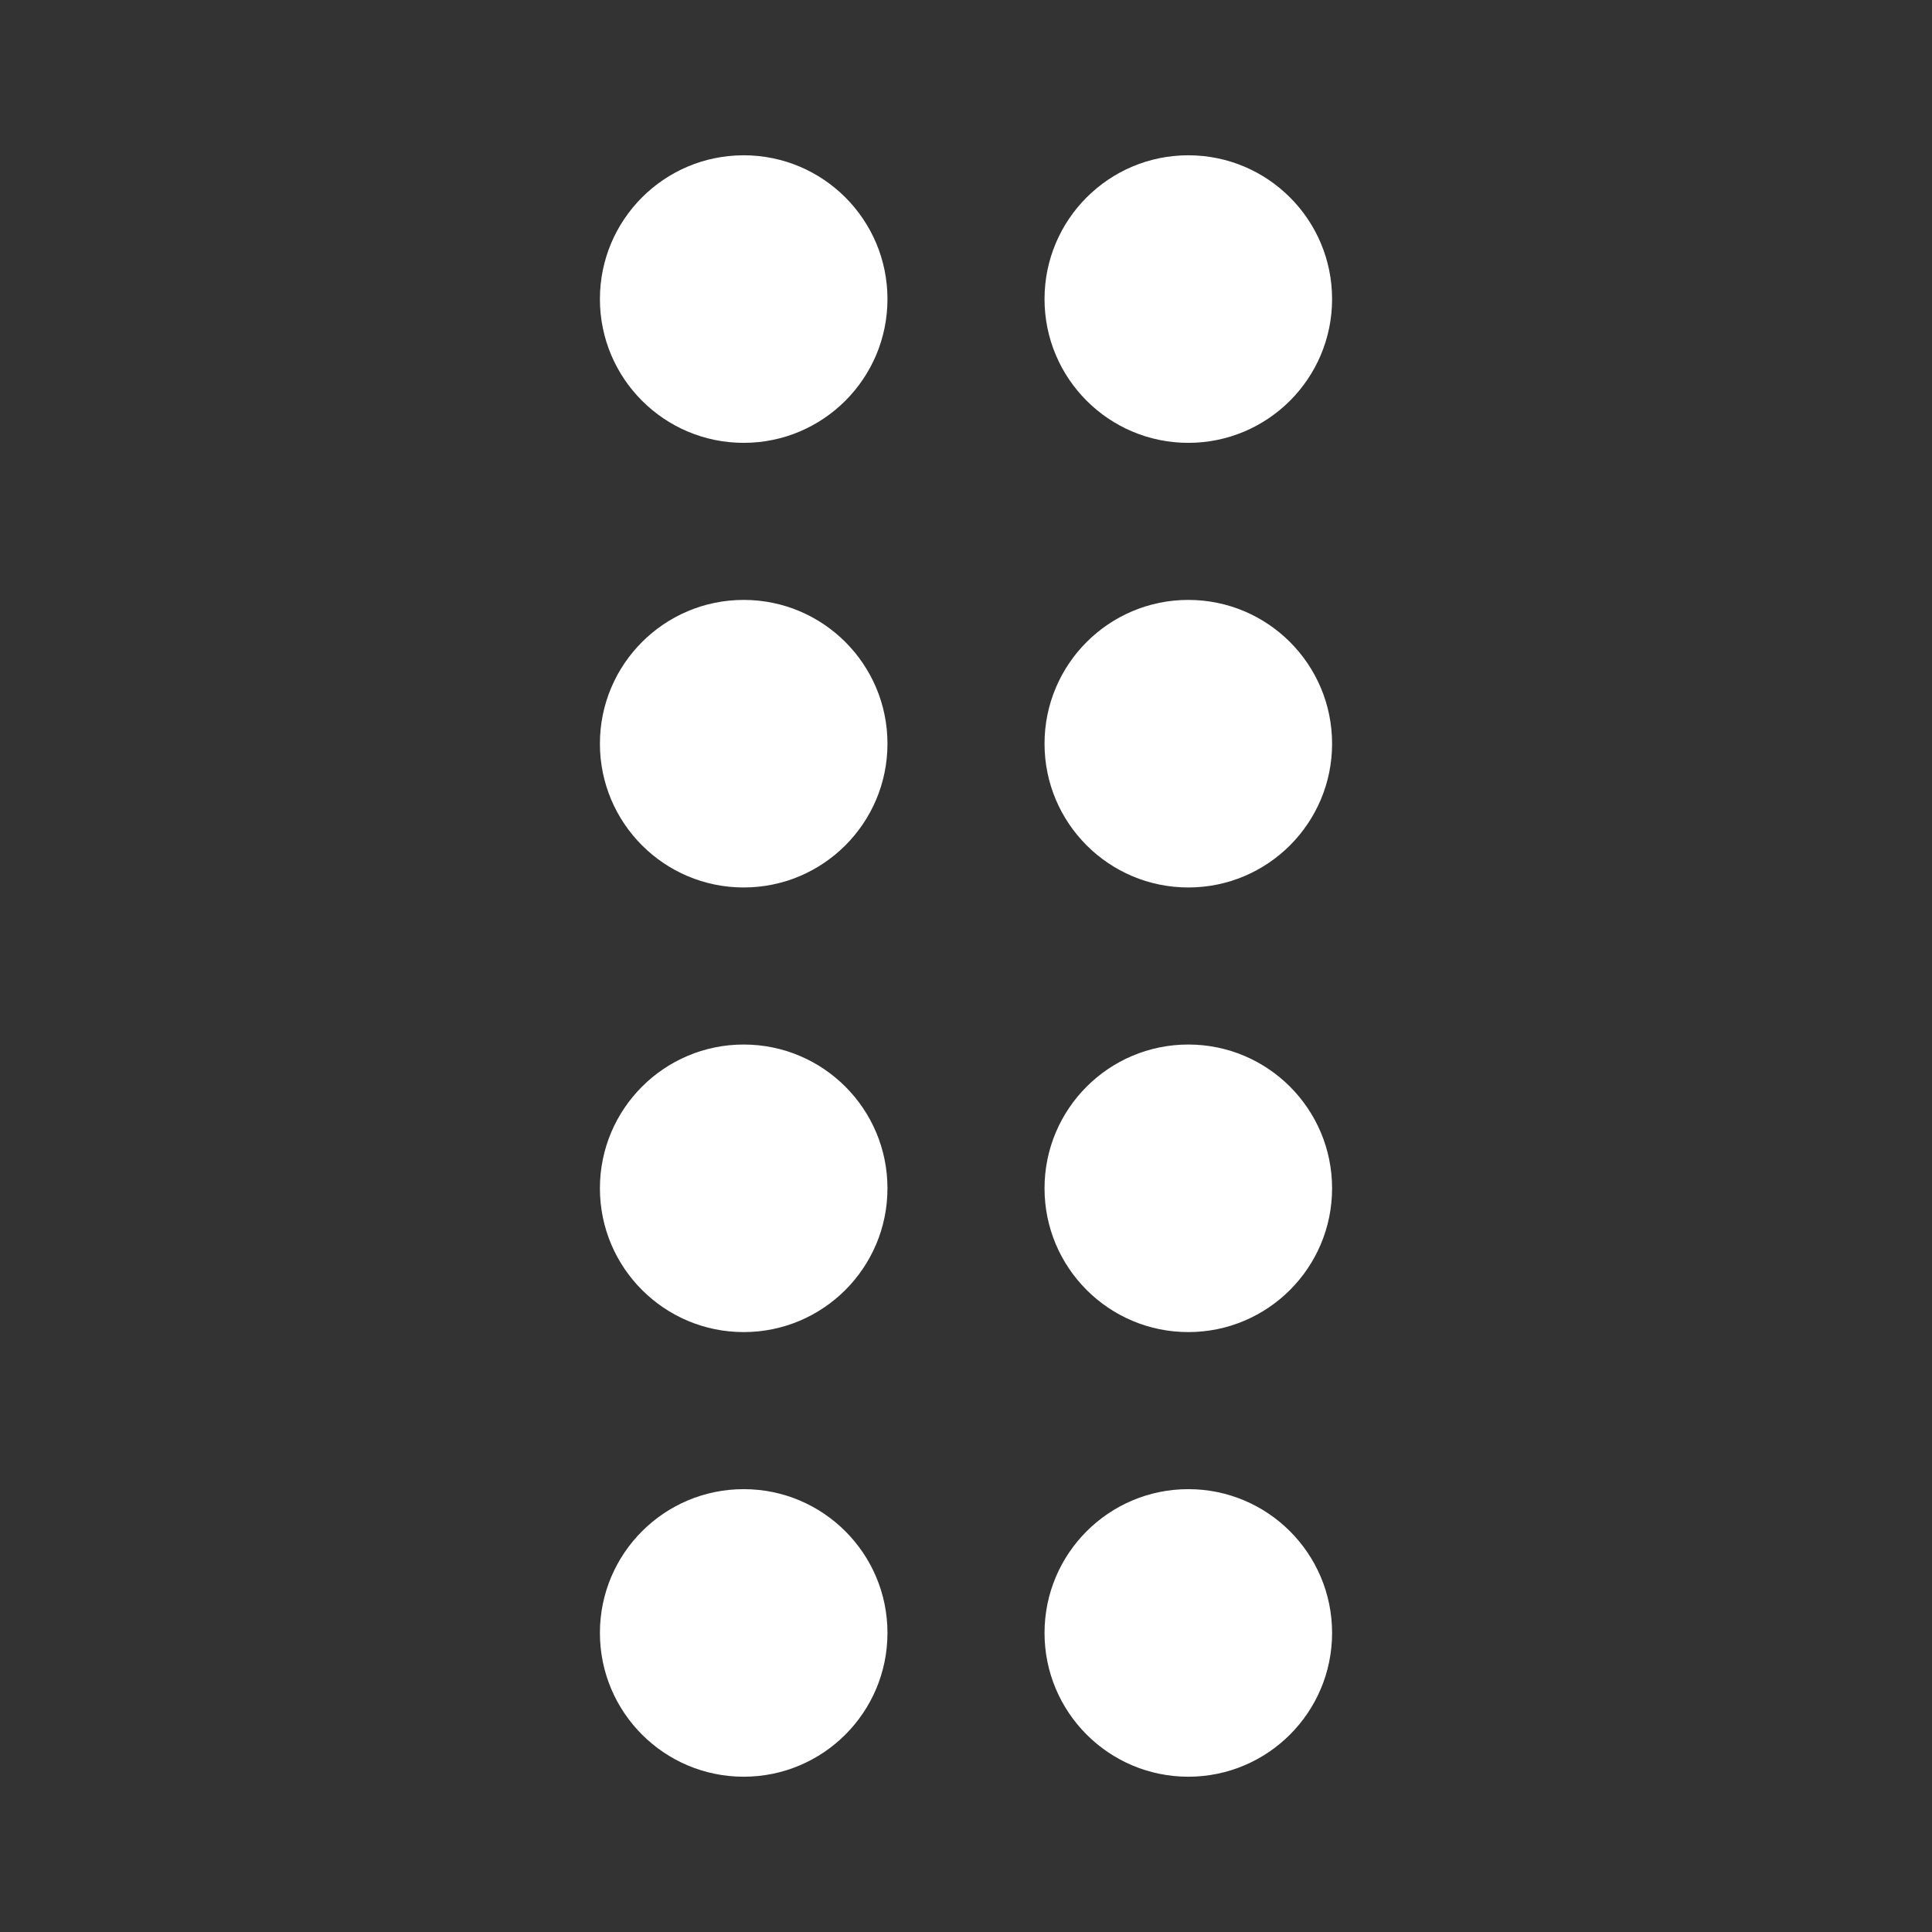 <?xml version="1.0" encoding="UTF-8"?>
<svg id="Layer_2" data-name="Layer 2" xmlns="http://www.w3.org/2000/svg" viewBox="0 0 374 374">
  <rect x="0" y="0" width="374" height="374" fill="#333333" stroke="none"/>
  <defs>
    <style>
      .cls-1 {
        fill: #fff;
      }

      .cls-2 {
        fill: none;
      }
    </style>
  </defs>
  <g id="Layer_3" data-name="Layer 3">
    <rect class="cls-2" width="374" height="374"/>
    <g>
      <circle class="cls-1" cx="143.965" cy="316.106" r="27.833"/>
      <circle class="cls-1" cx="143.965" cy="230.035" r="27.833"/>
      <circle class="cls-1" cx="230.035" cy="230.035" r="27.833"/>
      <circle class="cls-1" cx="143.965" cy="143.965" r="27.833"/>
      <circle class="cls-1" cx="230.035" cy="143.965" r="27.833"/>
      <circle class="cls-1" cx="143.965" cy="57.894" r="27.833"/>
      <circle class="cls-1" cx="230.035" cy="57.894" r="27.833"/>
      <circle class="cls-1" cx="230.035" cy="316.106" r="27.833"/>
    </g>
  </g>
</svg>